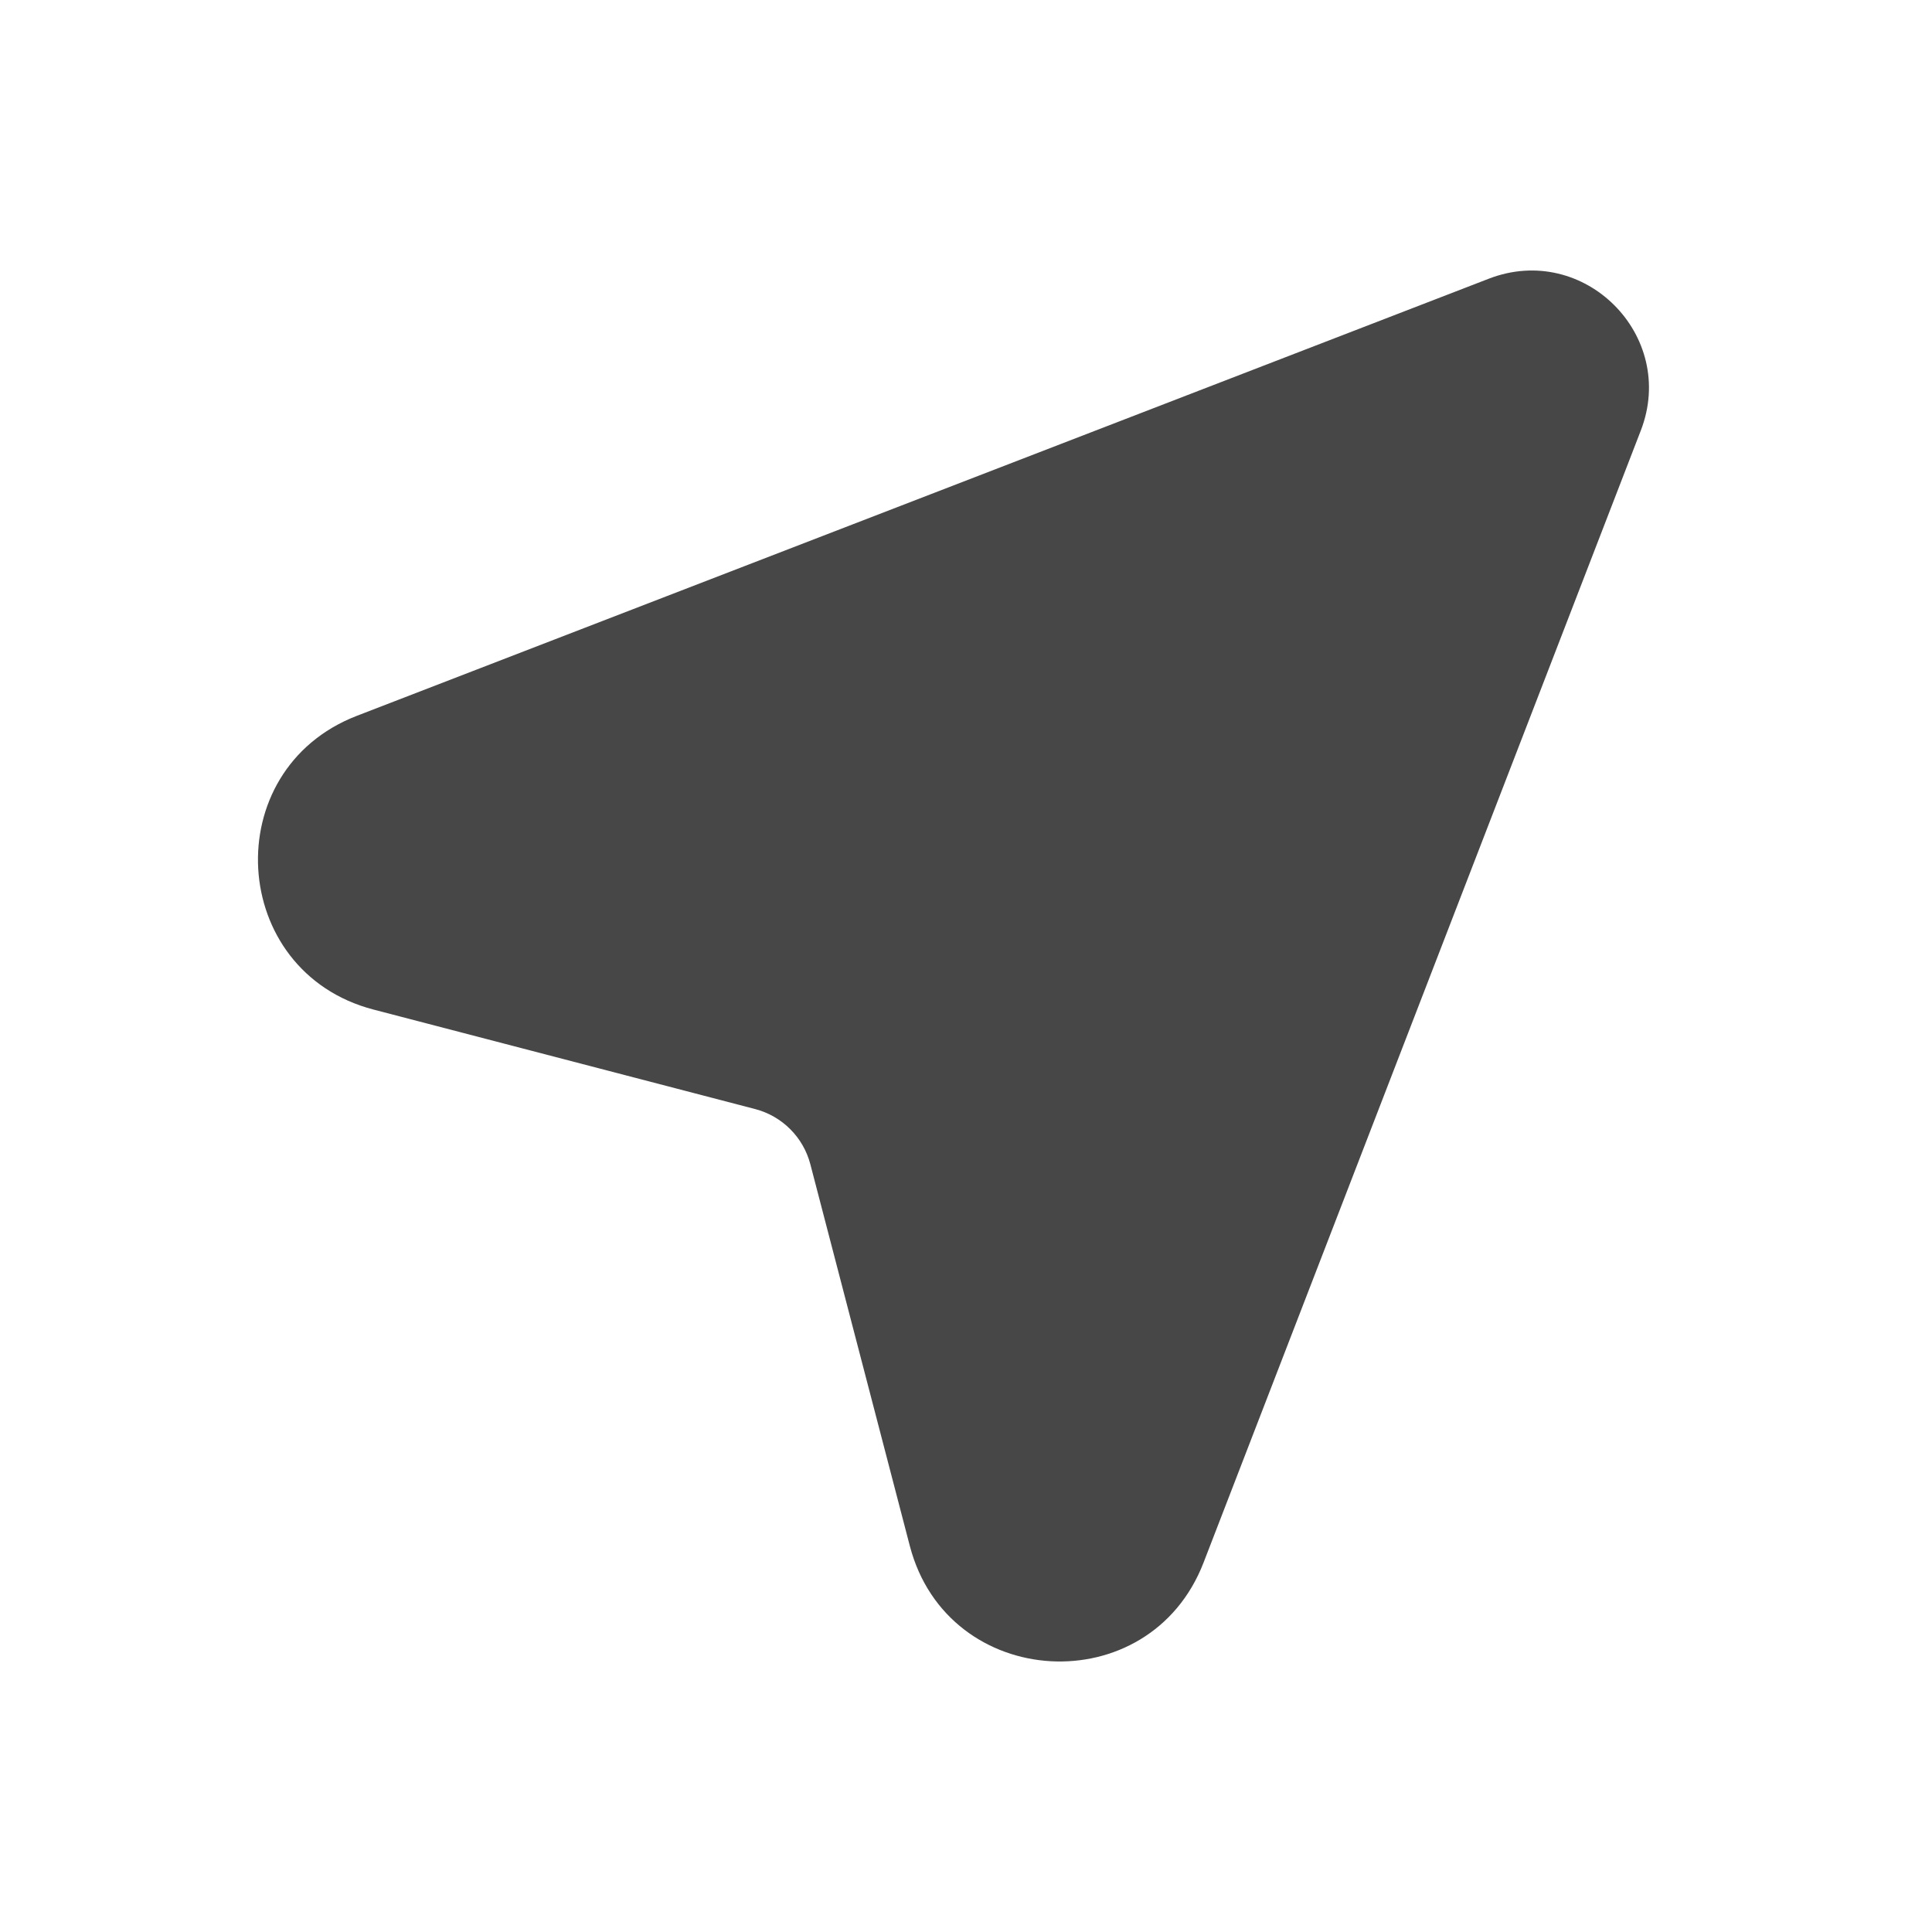 <svg width="32" height="32" viewBox="0 0 25 24" fill="none" xmlns="http://www.w3.org/2000/svg">
    <path d="M9.771 13.851L4.834 12.564C2.954 12.074 2.806 9.463 4.617 8.763L19.266 3.106C20.497 2.631 21.707 3.841 21.232 5.071L15.574 19.72C14.874 21.532 12.263 21.383 11.773 19.504L10.486 14.566C10.395 14.216 10.121 13.942 9.771 13.851Z"
          fill="#474747"/>
</svg>
